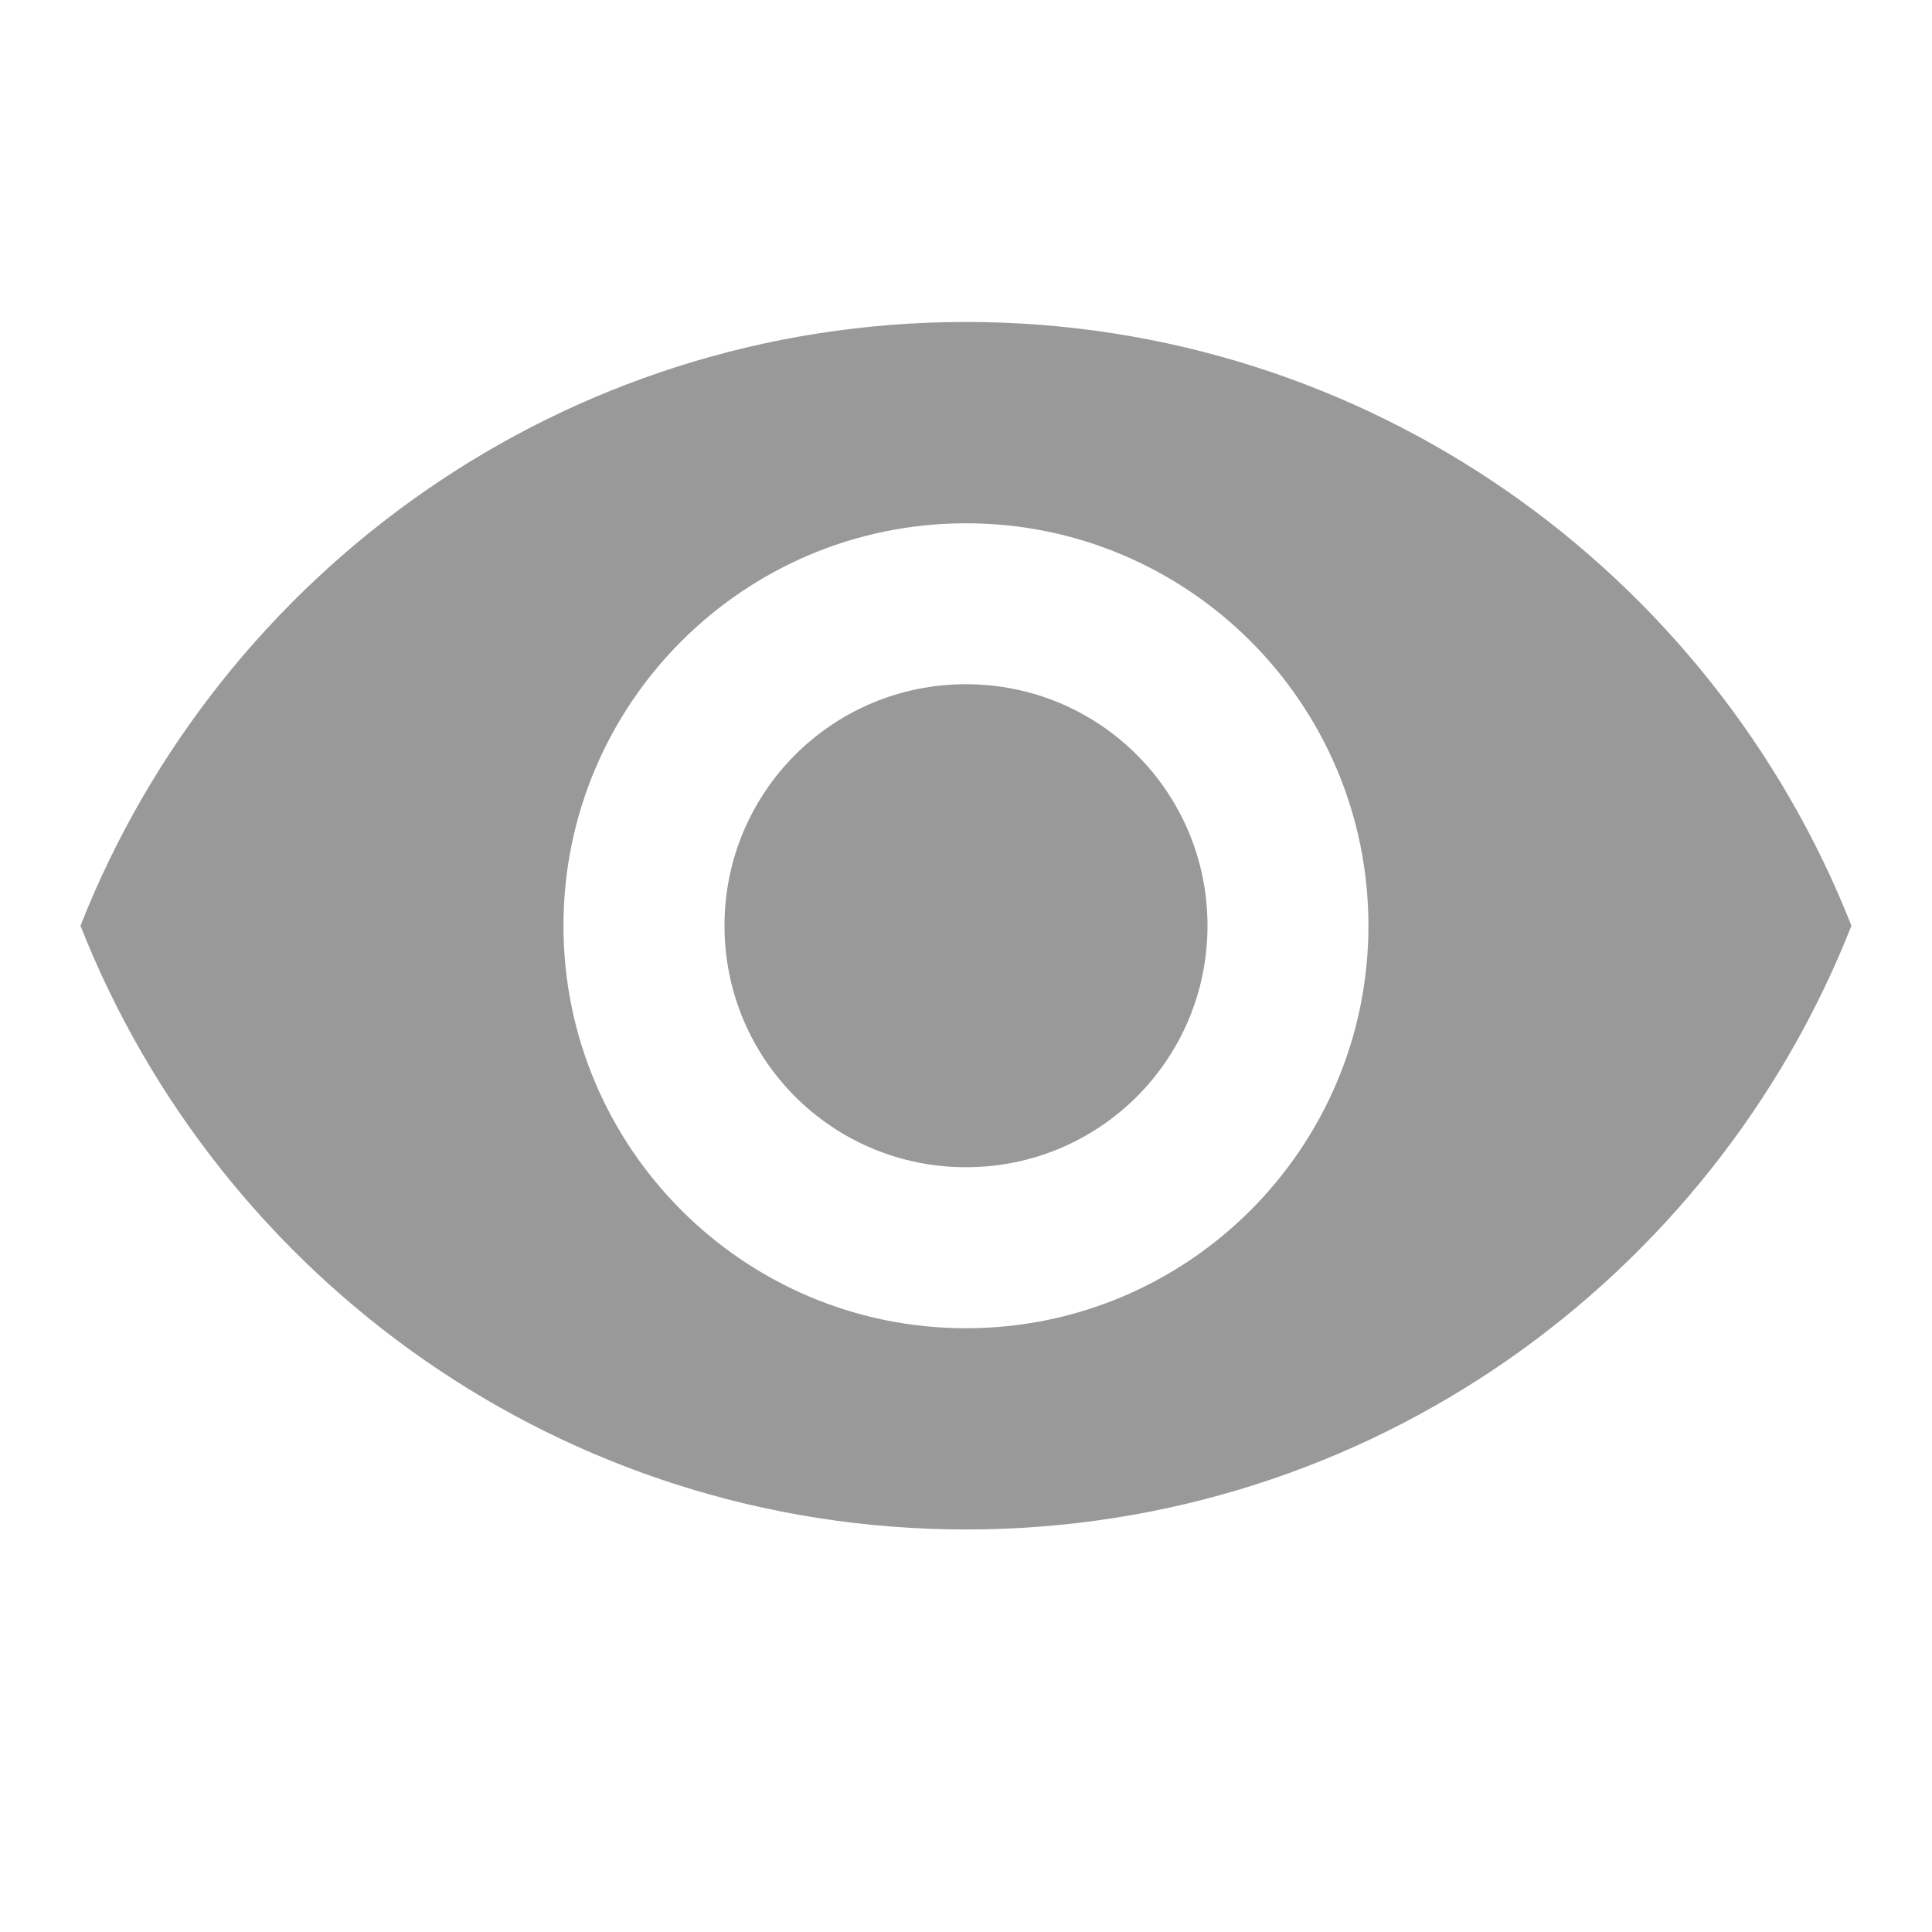 <svg width="20" height="20" viewBox="0 0 20 20" fill="none" xmlns="http://www.w3.org/2000/svg">
<g clip-path="url(#clip0_787_44378)">
<path d="M10 3.333C5.833 3.333 2.275 5.925 0.833 9.583C2.275 13.242 5.833 15.833 10 15.833C14.166 15.833 17.725 13.242 19.166 9.583C17.725 5.925 14.166 3.333 10 3.333ZM10 13.75C7.7 13.75 5.833 11.883 5.833 9.583C5.833 7.283 7.7 5.417 10 5.417C12.3 5.417 14.166 7.283 14.166 9.583C14.166 11.883 12.3 13.75 10 13.75ZM10 7.083C8.616 7.083 7.5 8.2 7.5 9.583C7.5 10.967 8.616 12.083 10 12.083C11.383 12.083 12.5 10.967 12.5 9.583C12.5 8.2 11.383 7.083 10 7.083Z" fill="#999999"/>
</g>
<defs>
<clipPath id="clip0_787_44378">
<rect width="20" height="20" fill="white"/>
</clipPath>
</defs>
</svg>
